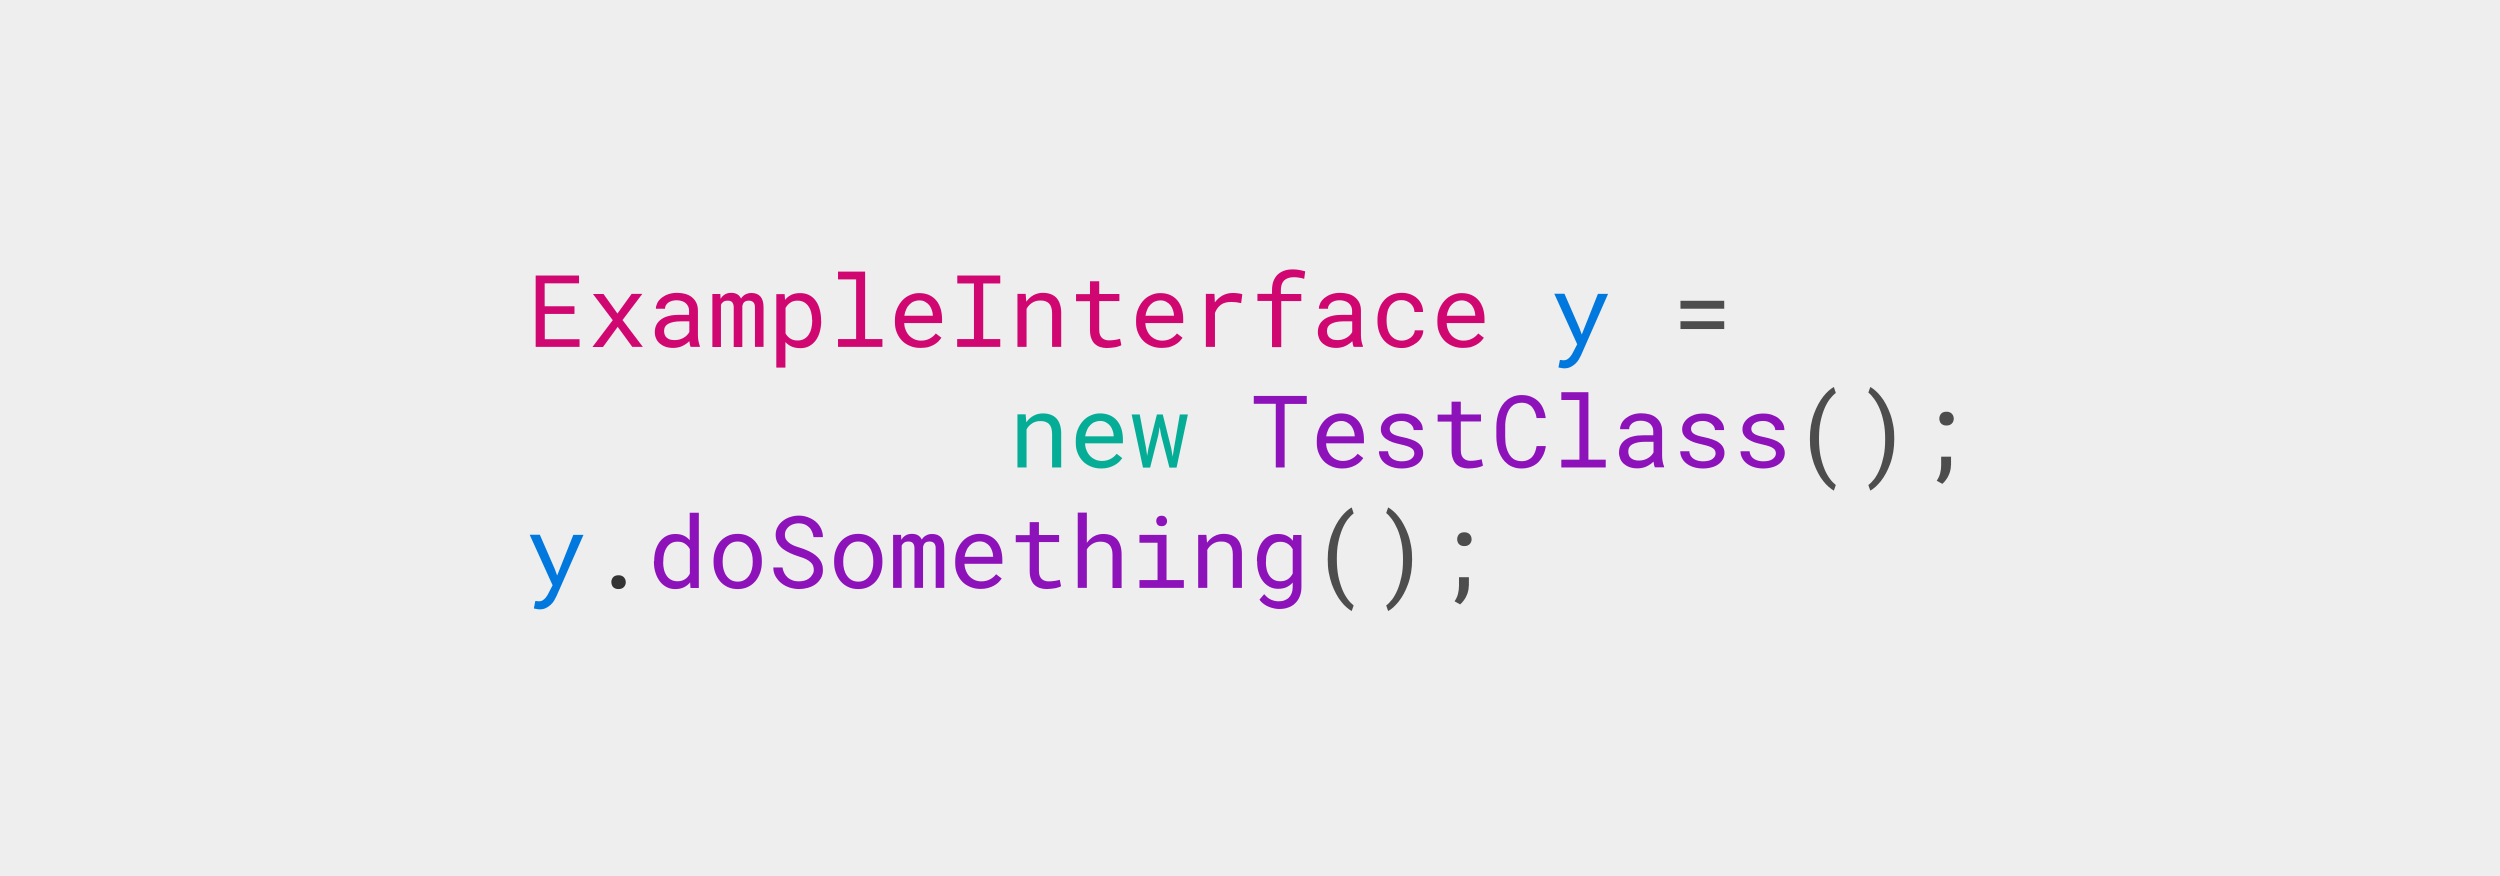 <svg xmlns="http://www.w3.org/2000/svg" viewBox="0 0 1920 673" xml:space="preserve"><style>.st2{fill:#0078de}.st3{fill:#4d4d4d}.st5{fill:#8d12ba}</style><path fill="#eee" d="M0 0h1920v673H0z"/><path d="M441.3 241.1h-22.9v19.4h26.7v5.9h-33.7v-54.8h33.3v6h-26.4v17.6h22.9v5.9zm32.9-.3 10.9-15.1h8.2l-15.2 20.1 15.6 20.6h-8.1L474.4 251l-11.3 15.5H455l15.6-20.6-15.2-20.1h8.1l10.7 15zm56.3 25.7c-.3-.5-.5-1.2-.7-2-.2-.8-.3-1.6-.4-2.5-.7.7-1.5 1.4-2.4 2s-1.8 1.2-2.9 1.7c-1 .5-2.2.9-3.3 1.1-1.2.3-2.4.4-3.8.4-2.2 0-4.1-.3-5.9-.9-1.7-.6-3.2-1.5-4.4-2.5-1.2-1.1-2.2-2.3-2.8-3.8-.7-1.5-1-3.1-1-4.8 0-2.2.4-4.2 1.3-5.9s2.2-3.1 3.8-4.2c1.6-1.1 3.6-2 5.9-2.5 2.3-.6 4.9-.8 7.7-.8h7.6v-3.2c0-1.2-.2-2.3-.7-3.3-.5-1-1.1-1.8-1.9-2.5-.8-.7-1.8-1.2-3-1.6-1.2-.4-2.5-.6-4-.6-1.4 0-2.6.2-3.7.5-1.1.4-2 .8-2.8 1.4-.8.6-1.3 1.3-1.8 2.1-.4.8-.6 1.6-.6 2.5h-7c0-1.5.4-2.9 1.1-4.4.7-1.4 1.8-2.7 3.2-3.9 1.4-1.1 3.1-2.1 5.1-2.8 2-.7 4.3-1.1 6.8-1.1 2.3 0 4.5.3 6.4.8 2 .6 3.7 1.4 5.1 2.6 1.4 1.1 2.6 2.6 3.4 4.3.8 1.7 1.2 3.7 1.2 6v18.9c0 1.4.1 2.8.4 4.3.3 1.5.6 2.8 1.1 4v.6h-7zm-12.3-5.3c1.4 0 2.6-.2 3.8-.5 1.2-.4 2.3-.8 3.2-1.4 1-.6 1.8-1.2 2.5-2 .7-.7 1.3-1.5 1.7-2.3v-8.2h-6.5c-4.1 0-7.2.6-9.5 1.8s-3.4 3.1-3.4 5.7c0 1 .2 1.9.5 2.8.3.9.8 1.6 1.5 2.2.7.6 1.5 1.1 2.6 1.5 1 .2 2.2.4 3.6.4zm35-35.5.2 3.8c.8-1.4 1.9-2.5 3.3-3.4 1.3-.8 3-1.2 4.9-1.2 3.7 0 6.2 1.5 7.5 4.4.8-1.3 1.9-2.4 3.2-3.1s2.9-1.2 4.8-1.2c3 0 5.3.9 6.9 2.7 1.6 1.8 2.4 4.6 2.4 8.3v30.4h-6.6V236c0-3.4-1.6-5.1-4.7-5.1-.8 0-1.5.1-2.1.3s-1.1.5-1.5.9c-.4.4-.7.8-.9 1.4-.2.5-.4 1-.5 1.6v31.4h-6.6V236c0-1.6-.4-2.9-1.1-3.8-.7-.9-1.9-1.3-3.5-1.3-1.5 0-2.6.3-3.4.9-.8.6-1.4 1.3-1.8 2.3v32.4h-6.6v-40.7h6.1zm77.5 20.9c0 2.9-.4 5.6-1.1 8.2-.7 2.5-1.7 4.7-3.1 6.6-1.4 1.9-3 3.3-5 4.4-2 1.1-4.3 1.6-6.8 1.6s-4.7-.4-6.6-1.2c-1.9-.8-3.5-2-4.9-3.5v19.6h-7v-56.4h6.4l.3 4.4c1.4-1.7 3-3 4.9-3.9 1.9-.9 4.1-1.3 6.7-1.3 2.6 0 4.9.5 6.9 1.5s3.7 2.5 5 4.3c1.4 1.8 2.4 4 3.1 6.6.7 2.5 1.1 5.3 1.1 8.4v.7zm-7-.8c0-2-.2-3.9-.7-5.7-.4-1.8-1.1-3.4-2-4.7-.9-1.4-2.1-2.5-3.5-3.3-1.4-.8-3.1-1.2-5-1.2-2.2 0-4.1.5-5.6 1.6-1.5 1-2.7 2.4-3.6 4v19.6c.9 1.6 2.1 2.9 3.6 3.9s3.4 1.5 5.7 1.5c1.9 0 3.6-.4 5-1.2 1.4-.8 2.6-1.9 3.5-3.3.9-1.4 1.6-3 2-4.8.4-1.8.7-3.7.7-5.7v-.7zm19.9-37.2h20.8v51.8h13.3v6h-34.1v-6h13.9v-45.8h-13.9v-6zm63.2 58.6c-2.9 0-5.5-.5-7.9-1.5-2.4-1-4.5-2.3-6.2-4.1-1.7-1.8-3-3.8-4-6.3-1-2.4-1.4-5-1.4-7.9V246c0-3.3.5-6.2 1.6-8.8s2.5-4.8 4.2-6.6c1.7-1.8 3.7-3.2 6-4.1 2.2-1 4.5-1.4 6.8-1.4 2.9 0 5.5.5 7.7 1.5s4 2.4 5.5 4.2c1.5 1.8 2.5 3.9 3.3 6.3.7 2.4 1.1 5.1 1.1 7.9v3.1h-29.1c.1 1.9.4 3.6 1.1 5.2.6 1.6 1.5 3.1 2.6 4.3 1.1 1.2 2.5 2.2 4 2.9 1.6.7 3.3 1.1 5.2 1.1 2.5 0 4.7-.5 6.6-1.5 1.9-1 3.5-2.3 4.8-4l4.3 3.3c-.7 1-1.5 2-2.5 3-1 .9-2.2 1.8-3.5 2.5-1.3.7-2.8 1.3-4.5 1.8-1.8.3-3.7.5-5.7.5zm-.9-36.5c-1.4 0-2.7.3-4 .8-1.3.5-2.4 1.3-3.4 2.3-1 1-1.9 2.2-2.5 3.7-.7 1.4-1.2 3.1-1.5 5h21.9v-.5c-.1-1.4-.3-2.7-.8-4-.4-1.3-1.1-2.5-1.9-3.6-.9-1.1-1.9-1.9-3.2-2.6-1.2-.8-2.8-1.1-4.6-1.1zm29.2-19.1h33.1v6.1h-13.1v42.7h13.1v6h-33.1v-6H748v-42.7h-12.8v-6.1zm52.6 14.1.5 6c1.5-2.1 3.3-3.8 5.5-5 2.2-1.2 4.6-1.8 7.2-1.8 2.1 0 4.1.3 5.8.9 1.7.6 3.2 1.5 4.5 2.8 1.2 1.3 2.2 2.9 2.8 4.9.7 2 1 4.3 1 7v25.9h-7v-25.7c0-1.8-.2-3.3-.6-4.6-.4-1.3-1-2.3-1.8-3.1s-1.8-1.3-2.9-1.7c-1.1-.4-2.5-.5-3.9-.5-2.3 0-4.4.6-6.2 1.8s-3.2 2.7-4.2 4.6v29.2h-7v-40.7h6.3zm56.5-9.8v9.9h15.5v5.4h-15.5v22.1c0 1.6.2 2.9.6 3.9.4 1 1 1.9 1.7 2.5.7.6 1.5 1 2.4 1.3s1.9.4 2.9.4c.8 0 1.5 0 2.3-.1l2.4-.3c.8-.1 1.5-.3 2.1-.4.7-.1 1.2-.3 1.6-.4l1 4.9c-.6.4-1.3.7-2.1.9-.8.3-1.7.5-2.7.7s-2 .3-3.1.4c-1.1.1-2.2.2-3.3.2-1.8 0-3.5-.3-5.1-.8-1.6-.5-2.9-1.3-4.1-2.4-1.2-1.1-2.1-2.6-2.7-4.3-.7-1.8-1-3.9-1-6.4v-22.1h-10.7v-5.4h10.7V216h7.1zm47.8 51.3c-2.9 0-5.5-.5-7.9-1.5-2.4-1-4.5-2.3-6.2-4.1-1.7-1.8-3-3.8-4-6.3-1-2.4-1.4-5-1.4-7.9V246c0-3.3.5-6.2 1.6-8.8s2.5-4.8 4.2-6.6c1.7-1.8 3.7-3.2 6-4.1 2.2-1 4.5-1.4 6.8-1.4 2.9 0 5.5.5 7.7 1.5s4 2.4 5.5 4.2c1.5 1.8 2.5 3.9 3.3 6.3.7 2.4 1.1 5.1 1.1 7.9v3.1h-29.1c.1 1.9.4 3.6 1.1 5.2.6 1.6 1.5 3.1 2.6 4.3 1.1 1.2 2.5 2.2 4 2.9 1.6.7 3.3 1.1 5.2 1.1 2.5 0 4.7-.5 6.6-1.5 1.9-1 3.5-2.3 4.8-4l4.3 3.3c-.7 1-1.5 2-2.5 3-1 .9-2.2 1.8-3.5 2.5-1.3.7-2.8 1.3-4.5 1.8-1.9.3-3.7.5-5.7.5zm-.9-36.5c-1.4 0-2.7.3-4 .8-1.3.5-2.4 1.3-3.4 2.3-1 1-1.9 2.2-2.5 3.7-.7 1.4-1.2 3.1-1.5 5h21.9v-.5c-.1-1.4-.3-2.7-.8-4-.4-1.3-1.1-2.5-1.9-3.6-.9-1.1-1.9-1.9-3.2-2.6-1.3-.8-2.8-1.1-4.6-1.1zM947 225c.7 0 1.3 0 2 .1.7 0 1.4.1 2 .2l1.8.3c.5.1 1 .3 1.3.4l-.9 6.8c-1.4-.3-2.6-.5-3.9-.7-1.2-.1-2.5-.2-3.8-.2-3.3 0-5.9.7-7.9 2.2-2 1.5-3.5 3.6-4.5 6.2v26.1h-7v-40.7h6.6l.3 6.5c1.7-2.2 3.6-4 6-5.3 2.4-1.3 5-1.9 8-1.9zm29.9 41.5v-35.4h-11.2v-5.4h11.2v-2.9c0-2.6.4-4.9 1.1-6.9.8-2 1.8-3.6 3.2-5 1.4-1.3 3.1-2.3 5-3 2-.7 4.1-1 6.6-1 1.7 0 3.3.1 4.8.4 1.6.3 3.2.6 4.8 1.1l-.8 5.8c-1-.4-2.2-.7-3.6-.9-1.4-.3-2.8-.4-4.4-.4-3.3 0-5.7.9-7.4 2.5-1.6 1.6-2.5 4.1-2.5 7.5v2.9h15.7v5.4H984v35.4h-7.1zm62.8 0c-.3-.5-.5-1.2-.7-2-.2-.8-.3-1.6-.4-2.5-.7.7-1.5 1.4-2.4 2s-1.8 1.2-2.9 1.7c-1 .5-2.2.9-3.3 1.1-1.2.3-2.4.4-3.8.4-2.2 0-4.1-.3-5.9-.9-1.7-.6-3.2-1.5-4.4-2.5-1.2-1.1-2.2-2.3-2.8-3.8s-1-3.1-1-4.8c0-2.2.4-4.2 1.3-5.9s2.2-3.1 3.8-4.2c1.6-1.1 3.6-2 5.9-2.5 2.3-.6 4.9-.8 7.7-.8h7.6v-3.2c0-1.2-.2-2.3-.7-3.3s-1.1-1.8-1.9-2.5c-.8-.7-1.8-1.2-3-1.6-1.2-.4-2.5-.6-4-.6-1.4 0-2.6.2-3.7.5-1.1.4-2 .8-2.8 1.4-.8.6-1.3 1.3-1.8 2.1s-.6 1.6-.6 2.5h-7c0-1.5.4-2.9 1.1-4.4.7-1.4 1.8-2.7 3.2-3.9 1.4-1.1 3.1-2.1 5.1-2.8 2-.7 4.3-1.1 6.8-1.1 2.3 0 4.5.3 6.4.8s3.7 1.4 5.1 2.6c1.4 1.1 2.6 2.6 3.4 4.3.8 1.7 1.2 3.7 1.2 6v18.9c0 1.4.1 2.8.4 4.3s.6 2.8 1.1 4v.6h-7zm-12.4-5.3c1.4 0 2.6-.2 3.8-.5 1.2-.4 2.3-.8 3.2-1.4 1-.6 1.8-1.2 2.5-2 .7-.7 1.3-1.5 1.7-2.3v-8.2h-6.5c-4.1 0-7.2.6-9.5 1.8-2.3 1.2-3.4 3.1-3.4 5.7 0 1 .2 1.9.5 2.8.3.9.8 1.6 1.5 2.2.7.6 1.5 1.1 2.6 1.5 1.1.2 2.3.4 3.6.4zm49.2.4c1.3 0 2.5-.2 3.7-.6 1.2-.4 2.3-1 3.2-1.7.9-.7 1.7-1.6 2.2-2.5.6-1 .9-2 .9-3.1h6.6c0 1.8-.5 3.5-1.4 5.2-.9 1.6-2.1 3.1-3.7 4.3s-3.3 2.2-5.3 3-4.1 1.1-6.2 1.1c-3.1 0-5.8-.6-8.1-1.7s-4.2-2.6-5.8-4.5c-1.5-1.9-2.7-4-3.5-6.5-.8-2.4-1.2-5-1.2-7.7v-1.6c0-2.7.4-5.3 1.2-7.7.8-2.5 1.9-4.6 3.5-6.5 1.5-1.9 3.5-3.4 5.8-4.5s5-1.7 8.1-1.7c2.4 0 4.6.4 6.6 1.1 2 .8 3.8 1.8 5.2 3.1 1.5 1.3 2.6 2.9 3.4 4.7.8 1.8 1.2 3.7 1.2 5.8h-6.6c0-1.2-.3-2.4-.8-3.5s-1.2-2.1-2.1-2.9c-.9-.8-1.9-1.5-3.1-2-1.2-.5-2.5-.7-3.9-.7-2.2 0-4 .4-5.4 1.3s-2.7 2-3.6 3.4c-.9 1.4-1.6 3-1.9 4.7-.4 1.7-.6 3.5-.6 5.2v1.6c0 1.8.2 3.5.6 5.3.4 1.7 1 3.3 1.9 4.7.9 1.4 2.1 2.5 3.5 3.4s3.4 1.5 5.6 1.5zm46.9 5.6c-2.9 0-5.5-.5-7.9-1.5-2.4-1-4.5-2.3-6.2-4.1-1.7-1.8-3-3.8-4-6.3-1-2.4-1.4-5-1.4-7.9V246c0-3.3.5-6.2 1.6-8.8s2.5-4.8 4.2-6.6c1.7-1.8 3.7-3.2 6-4.1 2.2-1 4.5-1.4 6.8-1.4 2.9 0 5.5.5 7.7 1.5s4 2.4 5.5 4.2c1.5 1.8 2.5 3.9 3.3 6.3.7 2.4 1.1 5.1 1.1 7.9v3.1H1111c.1 1.9.4 3.6 1.1 5.2.6 1.6 1.5 3.1 2.6 4.3 1.1 1.2 2.5 2.2 4 2.9 1.6.7 3.3 1.1 5.2 1.1 2.5 0 4.7-.5 6.6-1.5 1.9-1 3.5-2.3 4.8-4l4.3 3.3c-.7 1-1.5 2-2.5 3-1 .9-2.2 1.8-3.5 2.5-1.3.7-2.8 1.3-4.5 1.8-1.8.3-3.7.5-5.7.5zm-.9-36.5c-1.4 0-2.7.3-4 .8-1.3.5-2.4 1.3-3.4 2.3-1 1-1.9 2.2-2.5 3.7-.7 1.4-1.2 3.1-1.5 5h21.9v-.5c-.1-1.4-.3-2.7-.8-4-.4-1.3-1.1-2.5-1.9-3.6-.9-1.1-1.9-1.9-3.2-2.6s-2.8-1.1-4.6-1.1z" fill="#d10771"/><path class="st2" d="m1213 252 1.8 4.9 12.4-31.2h7.8l-20.7 47c-.5 1.1-1.1 2.2-1.8 3.4s-1.6 2.3-2.7 3.3-2.3 1.8-3.7 2.5c-1.4.7-3 1-4.9 1-.3 0-.7 0-1.1-.1s-.8-.1-1.2-.2c-.4-.1-.8-.1-1.1-.2-.4-.1-.6-.1-.9-.2l1.1-5.7h.7c.3 0 .6.1.9.1.3 0 .6 0 .9.1h.7c1 0 1.8-.3 2.6-.8s1.5-1.2 2.1-1.9c.6-.7 1.1-1.5 1.6-2.3.4-.8.8-1.4 1-1.9l2.8-5.4-17.6-38.8h7.8L1213 252z"/><path class="st3" d="M1324.2 237.1h-33.6V231h33.6v6.1zm0 15.6h-33.6v-6h33.6v6z"/><path d="m787.7 318.3.5 6c1.5-2.1 3.3-3.8 5.5-5 2.2-1.2 4.6-1.8 7.2-1.8 2.1 0 4.1.3 5.8.9 1.7.6 3.2 1.5 4.5 2.8 1.2 1.3 2.2 2.9 2.8 4.9.7 2 1 4.3 1 7V359h-7v-25.7c0-1.8-.2-3.3-.6-4.6-.4-1.3-1-2.3-1.8-3.1s-1.8-1.3-2.9-1.7c-1.1-.4-2.5-.5-3.9-.5-2.3 0-4.4.6-6.2 1.8s-3.2 2.7-4.2 4.6V359h-7v-40.8h6.3zm58 41.5c-2.9 0-5.5-.5-7.9-1.5-2.4-1-4.5-2.3-6.2-4.1s-3-3.8-4-6.3c-1-2.4-1.4-5-1.4-7.9v-1.6c0-3.3.5-6.2 1.6-8.8s2.5-4.8 4.2-6.6c1.7-1.8 3.7-3.2 6-4.1 2.2-1 4.5-1.4 6.8-1.4 2.9 0 5.5.5 7.7 1.5s4 2.4 5.5 4.2c1.5 1.8 2.5 3.9 3.3 6.3.7 2.4 1.1 5.1 1.1 7.9v3.1h-29.1c.1 1.9.4 3.6 1.1 5.2.6 1.6 1.5 3.1 2.6 4.3 1.1 1.2 2.5 2.2 4 2.9s3.3 1.1 5.2 1.1c2.5 0 4.7-.5 6.6-1.5 1.9-1 3.5-2.3 4.8-4l4.3 3.3c-.7 1-1.5 2-2.5 3-1 .9-2.2 1.8-3.5 2.5-1.3.7-2.8 1.3-4.5 1.8-1.9.5-3.7.7-5.7.7zm-.9-36.5c-1.4 0-2.7.3-4 .8-1.3.5-2.4 1.3-3.4 2.3-1 1-1.9 2.2-2.5 3.7-.7 1.4-1.2 3.1-1.5 5h21.9v-.5c-.1-1.4-.3-2.7-.8-4-.4-1.3-1.1-2.5-1.9-3.6-.9-1.1-1.9-1.9-3.2-2.6-1.3-.8-2.8-1.1-4.6-1.1zm35.4 21 .8 5.8 1-5.8 6.5-26h4.5l6.5 26 1.1 6.4 1-6.4 4.5-26h6.2l-8.7 40.8h-5.5l-6.4-25-1.1-6.3-1 6.3-6.3 25h-5.5l-8.7-40.8h6.2l4.9 26z" fill="#05ad97"/><path class="st5" d="M1003.5 310.2h-16.9V359h-6.8v-48.9h-16.9v-6h40.7v6.1zm27.3 49.6c-2.9 0-5.5-.5-7.9-1.5-2.4-1-4.5-2.3-6.2-4.1-1.7-1.8-3-3.8-4-6.3-1-2.4-1.4-5-1.4-7.9v-1.6c0-3.3.5-6.2 1.6-8.8s2.5-4.8 4.2-6.6c1.7-1.8 3.7-3.2 6-4.1 2.2-1 4.5-1.4 6.8-1.4 2.9 0 5.5.5 7.7 1.5s4 2.4 5.5 4.2c1.5 1.8 2.5 3.9 3.3 6.3.7 2.4 1.1 5.1 1.1 7.9v3.1h-29.1c.1 1.9.4 3.6 1.1 5.2.6 1.6 1.5 3.1 2.6 4.3 1.1 1.2 2.5 2.2 4 2.9 1.6.7 3.3 1.1 5.2 1.1 2.5 0 4.7-.5 6.6-1.5 1.9-1 3.5-2.3 4.8-4l4.3 3.3c-.7 1-1.5 2-2.5 3-1 .9-2.2 1.8-3.5 2.5-1.3.7-2.8 1.3-4.5 1.8-1.8.5-3.7.7-5.7.7zm-.9-36.5c-1.4 0-2.7.3-4 .8-1.3.5-2.4 1.3-3.4 2.3-1 1-1.9 2.2-2.5 3.7-.7 1.4-1.2 3.1-1.5 5h21.9v-.5c-.1-1.4-.3-2.7-.8-4-.4-1.3-1.1-2.5-1.9-3.6-.9-1.1-1.9-1.9-3.2-2.6s-2.8-1.1-4.6-1.1zm56.3 24.9c0-.8-.2-1.6-.5-2.2-.3-.7-.9-1.3-1.7-1.8-.8-.6-1.8-1.1-3.1-1.5s-2.9-.9-4.8-1.3c-2.3-.5-4.5-1.1-6.4-1.7-1.9-.7-3.6-1.5-4.9-2.4-1.4-.9-2.4-2-3.2-3.3-.8-1.3-1.1-2.7-1.1-4.4 0-1.7.4-3.2 1.2-4.7.8-1.4 1.9-2.7 3.3-3.8 1.4-1.1 3.1-1.9 5-2.6 1.9-.6 4.1-.9 6.4-.9 2.5 0 4.8.3 6.8 1s3.7 1.6 5.1 2.7c1.4 1.2 2.5 2.5 3.3 4 .8 1.5 1.1 3.2 1.1 5h-7c0-.9-.2-1.7-.7-2.6-.5-.8-1.1-1.6-1.9-2.2s-1.8-1.2-2.9-1.6c-1.1-.4-2.4-.6-3.9-.6s-2.8.2-3.9.5-2 .8-2.8 1.3c-.7.6-1.3 1.2-1.7 1.9-.4.7-.6 1.5-.6 2.3 0 .8.2 1.5.5 2.1.3.6.8 1.2 1.6 1.7.7.5 1.7 1 3 1.4 1.2.4 2.8.8 4.7 1.2 2.5.5 4.8 1.1 6.7 1.8 2 .7 3.7 1.5 5 2.5 1.4 1 2.4 2.1 3.1 3.4.7 1.3 1.1 2.8 1.1 4.4 0 1.8-.4 3.5-1.2 4.9-.8 1.5-2 2.8-3.4 3.8-1.5 1.1-3.2 1.9-5.2 2.4-2 .6-4.3.9-6.7.9-2.8 0-5.2-.4-7.4-1.1s-4-1.7-5.5-2.9-2.6-2.6-3.4-4.2c-.8-1.6-1.2-3.3-1.2-5h7c.1 1.4.5 2.6 1.1 3.6.7 1 1.5 1.8 2.5 2.4 1 .6 2.1 1 3.3 1.3 1.2.3 2.4.4 3.6.4 2.9 0 5.3-.5 7-1.6 1.8-1.3 2.7-2.7 2.7-4.5zm35.7-39.8v9.9h15.5v5.4h-15.5v22.1c0 1.6.2 2.9.6 3.9.4 1 1 1.9 1.7 2.5.7.6 1.5 1 2.4 1.3.9.3 1.9.4 2.9.4.8 0 1.5 0 2.3-.1l2.4-.3c.8-.1 1.5-.3 2.1-.4.7-.1 1.2-.3 1.6-.4l1 4.9c-.6.4-1.3.7-2.1.9-.8.3-1.7.5-2.7.7-1 .2-2 .3-3.1.4s-2.2.2-3.3.2c-1.8 0-3.5-.3-5.1-.8s-2.9-1.3-4.1-2.4c-1.2-1.1-2.1-2.6-2.7-4.3-.7-1.8-1-3.9-1-6.4v-22.1h-10.7v-5.4h10.7v-9.9h7.1zm65.3 34.1c-.3 2.5-1 4.9-2 7s-2.3 3.9-3.8 5.5c-1.6 1.5-3.4 2.7-5.6 3.5-2.1.8-4.5 1.3-7.2 1.3-2.3 0-4.3-.3-6.2-1-1.8-.6-3.5-1.5-4.9-2.7-1.4-1.1-2.7-2.5-3.7-4s-1.9-3.2-2.6-5c-.7-1.8-1.2-3.7-1.5-5.7-.3-2-.5-4-.5-6v-7.6c0-2 .2-4 .5-6s.9-3.9 1.5-5.7c.7-1.8 1.6-3.5 2.6-5s2.3-2.9 3.7-4c1.4-1.1 3.1-2 4.9-2.7 1.8-.6 3.9-1 6.2-1 2.7 0 5.2.4 7.3 1.3s4 2 5.6 3.6 2.8 3.4 3.7 5.6c.9 2.2 1.6 4.5 1.9 7.2h-7c-.2-1.7-.6-3.2-1.2-4.6-.6-1.4-1.3-2.7-2.2-3.8-.9-1.1-2.1-1.9-3.4-2.5-1.3-.6-2.9-.9-4.8-.9-1.7 0-3.1.3-4.4.8-1.3.5-2.4 1.3-3.3 2.2-.9.9-1.7 2-2.3 3.2-.6 1.2-1.1 2.5-1.5 3.9-.4 1.4-.6 2.8-.8 4.2s-.2 2.8-.2 4.2v7.7c0 1.4.1 2.8.2 4.2s.4 2.9.8 4.3.9 2.7 1.5 3.9 1.4 2.3 2.3 3.3c.9.9 2 1.7 3.3 2.2 1.3.5 2.7.8 4.4.8 1.8 0 3.4-.3 4.8-.9 1.3-.6 2.5-1.4 3.4-2.4.9-1 1.7-2.3 2.2-3.7.6-1.4.9-3 1.2-4.6h7.1zm11.9-41.3h20.8V353h13.3v6h-34.1v-6h13.9v-45.8h-13.9v-6zM1271 359c-.3-.5-.5-1.2-.7-2s-.3-1.6-.4-2.5c-.7.7-1.5 1.4-2.4 2-.9.6-1.8 1.2-2.9 1.7-1 .5-2.2.9-3.3 1.1-1.2.3-2.4.4-3.8.4-2.2 0-4.1-.3-5.9-.9-1.7-.6-3.2-1.5-4.4-2.5-1.2-1.1-2.2-2.3-2.8-3.8s-1-3.1-1-4.8c0-2.2.4-4.2 1.3-5.9s2.2-3.1 3.8-4.2c1.6-1.1 3.6-2 5.9-2.5 2.3-.6 4.9-.8 7.7-.8h7.6v-3.2c0-1.2-.2-2.3-.7-3.3s-1.1-1.8-1.9-2.5c-.8-.7-1.8-1.2-3-1.6-1.2-.4-2.5-.6-4-.6-1.4 0-2.6.2-3.7.5-1.1.4-2 .8-2.8 1.4-.8.6-1.3 1.3-1.8 2.1s-.6 1.6-.6 2.5h-7c0-1.5.4-2.9 1.1-4.4.7-1.4 1.8-2.7 3.2-3.9 1.4-1.1 3.1-2.1 5.1-2.8 2-.7 4.3-1.1 6.8-1.1 2.3 0 4.5.3 6.4.8s3.7 1.4 5.1 2.6c1.4 1.1 2.6 2.6 3.4 4.3.8 1.7 1.2 3.7 1.2 6V350c0 1.4.1 2.8.4 4.3s.6 2.8 1.1 4v.6h-7zm-12.3-5.3c1.4 0 2.6-.2 3.8-.5 1.2-.4 2.3-.8 3.2-1.4 1-.6 1.8-1.2 2.5-2s1.3-1.5 1.7-2.3v-8.2h-6.5c-4.1 0-7.2.6-9.5 1.8-2.3 1.2-3.4 3.1-3.4 5.7 0 1 .2 1.9.5 2.8s.8 1.6 1.5 2.2 1.5 1.1 2.6 1.4c1.1.4 2.3.5 3.6.5zm58.9-5.5c0-.8-.2-1.6-.5-2.2-.3-.7-.9-1.3-1.7-1.8-.8-.6-1.8-1.1-3.1-1.5s-2.9-.9-4.8-1.3c-2.3-.5-4.5-1.1-6.4-1.7-1.9-.7-3.6-1.5-4.9-2.4-1.4-.9-2.4-2-3.2-3.3-.8-1.3-1.1-2.7-1.1-4.4 0-1.7.4-3.2 1.2-4.7.8-1.4 1.9-2.7 3.3-3.8 1.4-1.1 3.1-1.9 5-2.6 1.9-.6 4.1-.9 6.4-.9 2.5 0 4.8.3 6.8 1s3.7 1.6 5.1 2.7c1.4 1.2 2.5 2.5 3.3 4 .8 1.5 1.1 3.2 1.1 5h-7c0-.9-.2-1.7-.7-2.6-.5-.8-1.1-1.6-1.9-2.2s-1.8-1.2-2.9-1.6c-1.1-.4-2.4-.6-3.9-.6s-2.8.2-3.9.5-2 .8-2.8 1.3c-.7.6-1.3 1.2-1.7 1.9-.4.7-.6 1.5-.6 2.3 0 .8.2 1.5.5 2.1.3.6.8 1.2 1.6 1.7.7.5 1.7 1 3 1.4 1.2.4 2.8.8 4.7 1.2 2.5.5 4.8 1.1 6.7 1.8 2 .7 3.7 1.5 5 2.5 1.4 1 2.4 2.1 3.1 3.4.7 1.3 1.1 2.8 1.1 4.4 0 1.8-.4 3.5-1.2 4.9-.8 1.5-2 2.8-3.4 3.8-1.5 1.1-3.2 1.9-5.2 2.4-2 .6-4.3.9-6.7.9-2.8 0-5.2-.4-7.4-1.1s-4-1.7-5.5-2.9-2.6-2.6-3.4-4.2c-.8-1.6-1.2-3.3-1.2-5h7c.1 1.4.5 2.6 1.1 3.6.7 1 1.5 1.8 2.5 2.4 1 .6 2.1 1 3.3 1.3 1.2.3 2.4.4 3.6.4 2.9 0 5.3-.5 7-1.6 1.8-1.3 2.7-2.7 2.7-4.5zm46.3 0c0-.8-.2-1.6-.5-2.2-.3-.7-.9-1.3-1.7-1.8-.8-.6-1.8-1.1-3.1-1.5s-2.9-.9-4.8-1.3c-2.3-.5-4.5-1.1-6.4-1.7-1.9-.7-3.6-1.5-4.9-2.4-1.4-.9-2.4-2-3.2-3.3-.8-1.3-1.1-2.7-1.1-4.4 0-1.7.4-3.2 1.2-4.7.8-1.4 1.9-2.7 3.3-3.8 1.4-1.1 3.1-1.9 5-2.6 1.9-.6 4.1-.9 6.4-.9 2.5 0 4.8.3 6.8 1s3.7 1.6 5.1 2.7c1.4 1.2 2.5 2.5 3.3 4 .8 1.5 1.1 3.2 1.1 5h-7c0-.9-.2-1.7-.7-2.6-.5-.8-1.1-1.6-1.9-2.2s-1.8-1.2-2.9-1.6c-1.1-.4-2.4-.6-3.9-.6s-2.8.2-3.9.5-2 .8-2.8 1.3c-.7.6-1.3 1.2-1.7 1.9-.4.7-.6 1.5-.6 2.3 0 .8.2 1.5.5 2.1.3.6.8 1.2 1.6 1.7.7.5 1.7 1 3 1.4 1.2.4 2.8.8 4.7 1.2 2.5.5 4.8 1.1 6.7 1.8 2 .7 3.7 1.5 5 2.5 1.4 1 2.4 2.1 3.1 3.4.7 1.3 1.1 2.8 1.1 4.4 0 1.8-.4 3.5-1.2 4.9-.8 1.5-2 2.8-3.4 3.8-1.5 1.1-3.2 1.9-5.2 2.4-2 .6-4.3.9-6.7.9-2.8 0-5.2-.4-7.4-1.1s-4-1.7-5.5-2.9-2.6-2.6-3.4-4.2c-.8-1.6-1.2-3.3-1.2-5h7c.1 1.4.5 2.6 1.1 3.6.7 1 1.5 1.8 2.5 2.4 1 .6 2.1 1 3.3 1.3 1.2.3 2.4.4 3.6.4 2.9 0 5.3-.5 7-1.6 1.8-1.3 2.7-2.7 2.7-4.5z"/><path class="st3" d="M1390 336.8c0-3.6.3-7 .8-10.1.6-3.2 1.3-6.1 2.3-8.8 1-2.7 2.1-5.2 3.3-7.4 1.2-2.2 2.5-4.2 3.9-6 1.4-1.7 2.7-3.2 4.1-4.4 1.4-1.2 2.7-2.2 4-2.9l1.5 4.6c-1.6 1.2-3.1 2.8-4.7 4.8-1.5 2-2.9 4.5-4.1 7.4s-2.2 6.2-3 10c-.8 3.8-1.1 8-1.1 12.7v.5c0 4.7.4 8.9 1.1 12.7.8 3.8 1.8 7.1 3 10.1s2.6 5.4 4.1 7.5c1.5 2.1 3.1 3.7 4.7 5l-1.5 4.3c-1.3-.7-2.6-1.7-4-2.9s-2.8-2.7-4.1-4.4c-1.4-1.7-2.7-3.7-3.9-6-1.2-2.2-2.3-4.7-3.3-7.4-.9-2.7-1.7-5.6-2.3-8.8-.6-3.2-.8-6.5-.8-10.1v-.4zm64.8.4c0 3.6-.3 7-.8 10.1-.6 3.2-1.3 6.1-2.3 8.8s-2.1 5.2-3.3 7.4c-1.2 2.2-2.5 4.2-3.9 6-1.4 1.7-2.8 3.2-4.1 4.4-1.4 1.2-2.7 2.2-4 2.9l-1.5-4.3c1.6-1.2 3.1-2.8 4.7-4.8 1.5-2.1 2.9-4.6 4.1-7.5 1.2-2.9 2.2-6.3 3-10.1s1.1-8.1 1.1-12.8v-.5c0-4.7-.4-9-1.2-12.8-.8-3.8-1.8-7.2-3.1-10.2-1.3-3-2.7-5.5-4.2-7.5-1.5-2.1-3-3.7-4.4-4.8l1.5-4.3c1.3.7 2.6 1.7 4 2.9s2.8 2.7 4.1 4.4c1.4 1.7 2.7 3.7 3.9 6 1.2 2.2 2.3 4.7 3.3 7.4s1.7 5.6 2.3 8.8c.6 3.2.8 6.5.8 10.1v.4zm43.5 20.2c0 1.2-.1 2.4-.4 3.7-.3 1.3-.7 2.6-1.3 3.8-.6 1.3-1.2 2.5-2.1 3.6-.8 1.2-1.7 2.2-2.8 3.1l-4.3-2.4c1.2-1.8 2.1-3.6 2.6-5.6.5-2 .8-4 .8-6.2v-6.7h7.6v6.7zm-8.9-35.9c0-.8.1-1.5.4-2.1.2-.7.6-1.2 1-1.7.5-.5 1-.9 1.7-1.1.7-.3 1.5-.4 2.4-.4.9 0 1.7.1 2.4.4.7.3 1.3.7 1.7 1.1.5.5.8 1.1 1.1 1.7.2.7.4 1.4.4 2.1 0 .7-.1 1.4-.4 2.1-.2.6-.6 1.2-1.1 1.7-.5.5-1 .8-1.7 1.1-.7.3-1.5.4-2.4.4-.9 0-1.7-.1-2.4-.4-.7-.3-1.2-.6-1.7-1.1-.5-.5-.8-1-1-1.7-.3-.7-.4-1.3-.4-2.1z"/><path class="st2" d="m426.1 437.1 1.8 4.9 12.4-31.2h7.8l-20.7 47c-.5 1.1-1.1 2.2-1.8 3.4-.7 1.2-1.6 2.3-2.7 3.3s-2.3 1.8-3.7 2.5c-1.4.7-3 1-4.9 1-.3 0-.7 0-1.1-.1-.4 0-.8-.1-1.2-.2-.4-.1-.8-.1-1.1-.2-.4-.1-.6-.1-.9-.2l1.1-5.7h.7c.3 0 .6 0 .9.1.3 0 .6 0 .9.1h.7c1 0 1.8-.3 2.6-.8s1.5-1.2 2.1-1.9 1.1-1.5 1.6-2.3c.4-.8.8-1.4 1-1.9l2.8-5.4-17.6-38.8h7.8l11.5 26.4z"/><path d="M469.5 447.1c0-.8.1-1.5.4-2.1.2-.7.6-1.2 1-1.7.5-.5 1-.9 1.7-1.1.7-.3 1.5-.4 2.4-.4.9 0 1.7.1 2.4.4.7.3 1.3.7 1.7 1.1.5.5.8 1.1 1.1 1.7.2.7.4 1.4.4 2.1 0 .7-.1 1.4-.4 2.1-.2.6-.6 1.2-1.1 1.7-.5.5-1 .8-1.7 1.1-.7.3-1.5.4-2.4.4-.9 0-1.7-.1-2.4-.4-.7-.3-1.2-.6-1.7-1.1-.5-.5-.8-1-1-1.7-.2-.7-.4-1.4-.4-2.1z" fill="#333"/><path class="st5" d="M502.4 430.9c0-3 .4-5.8 1.1-8.4.8-2.5 1.9-4.7 3.3-6.6 1.4-1.8 3.1-3.3 5.1-4.3 2-1 4.3-1.5 6.7-1.5 2.4 0 4.6.4 6.4 1.2 1.8.8 3.4 2 4.7 3.6v-21.1h7v57.8h-6.4l-.3-4.3c-1.4 1.7-3 2.9-4.9 3.8-1.9.9-4.1 1.3-6.6 1.3s-4.7-.5-6.7-1.6-3.7-2.5-5.1-4.4c-1.4-1.9-2.5-4-3.3-6.6-.8-2.5-1.2-5.2-1.2-8.2v-.7zm6.9.8c0 2 .2 3.9.6 5.6.4 1.8 1.1 3.4 2 4.7.9 1.4 2 2.4 3.4 3.2 1.4.8 3 1.2 5 1.2 1.2 0 2.2-.1 3.2-.4 1-.3 1.8-.7 2.6-1.2s1.5-1.1 2.1-1.8c.6-.7 1.1-1.5 1.6-2.4v-18.9c-.9-1.7-2.1-3-3.7-4.1-1.5-1.1-3.4-1.6-5.7-1.6-2 0-3.6.4-5 1.2-1.4.8-2.5 1.9-3.4 3.3-.9 1.4-1.6 3-2 4.7-.4 1.8-.6 3.7-.6 5.7v.8zm38.7-.9c0-2.9.4-5.7 1.3-8.2s2.1-4.7 3.7-6.6c1.6-1.9 3.5-3.3 5.8-4.4 2.3-1.1 4.9-1.6 7.7-1.6 2.9 0 5.5.5 7.8 1.6s4.2 2.5 5.8 4.4 2.8 4 3.7 6.6c.9 2.5 1.3 5.3 1.3 8.2v.8c0 2.9-.4 5.7-1.3 8.2-.9 2.5-2.1 4.7-3.7 6.6-1.6 1.9-3.5 3.3-5.8 4.4-2.3 1.1-4.9 1.6-7.7 1.6-2.9 0-5.5-.5-7.8-1.6s-4.2-2.5-5.8-4.4c-1.6-1.9-2.8-4-3.7-6.6-.9-2.5-1.3-5.2-1.3-8.2v-.8zm7 .9c0 2 .2 3.9.7 5.7.5 1.8 1.2 3.4 2.2 4.8 1 1.4 2.2 2.5 3.6 3.3 1.5.8 3.2 1.2 5.1 1.2 1.9 0 3.6-.4 5-1.2 1.4-.8 2.6-1.9 3.6-3.3s1.7-3 2.2-4.8c.5-1.8.7-3.7.7-5.7v-.8c0-2-.2-3.9-.7-5.7s-1.2-3.4-2.2-4.8c-1-1.4-2.2-2.5-3.6-3.3-1.4-.8-3.1-1.2-5.1-1.2-1.9 0-3.6.4-5 1.2-1.4.8-2.6 1.9-3.6 3.3s-1.7 3-2.2 4.8-.7 3.7-.7 5.7v.8zm70 6c0-1.7-.4-3.1-1.1-4.3-.8-1.2-1.8-2.1-3-2.9s-2.5-1.4-4-2c-1.4-.5-2.8-1-4.2-1.4-1.9-.6-3.9-1.4-5.9-2.3s-3.8-2-5.5-3.2c-1.6-1.3-3-2.8-4-4.5-1-1.7-1.6-3.8-1.6-6.2 0-2.4.5-4.5 1.6-6.3 1-1.9 2.4-3.4 4.1-4.7 1.7-1.3 3.6-2.3 5.7-2.9 2.1-.7 4.3-1 6.4-1 2.4 0 4.7.4 6.9 1.2 2.2.8 4.2 1.9 5.9 3.3 1.7 1.4 3.1 3.2 4.1 5.2 1 2 1.6 4.3 1.6 6.8h-7.2c-.2-1.6-.6-3-1.2-4.3-.6-1.3-1.3-2.4-2.3-3.3-1-.9-2.1-1.7-3.4-2.2-1.3-.5-2.8-.8-4.5-.8-1.3 0-2.6.2-3.9.6-1.3.4-2.4.9-3.4 1.7-1 .8-1.8 1.7-2.4 2.8-.6 1.1-.9 2.4-.9 3.8 0 1.6.4 2.9 1.2 4s1.8 2 3 2.8c1.2.8 2.5 1.4 3.9 1.9s2.7.9 3.9 1.3c1.4.4 2.7.9 4.1 1.5 1.4.5 2.7 1.2 4 1.9 1.3.7 2.5 1.5 3.6 2.4 1.1.9 2.1 1.9 2.9 3s1.5 2.3 1.9 3.7c.5 1.3.7 2.8.7 4.5 0 2.5-.5 4.6-1.6 6.4-1.1 1.8-2.5 3.4-4.2 4.6s-3.7 2.1-5.9 2.7c-2.2.6-4.4.9-6.6.9-2.4 0-4.8-.4-7.2-1.1-2.3-.8-4.4-1.8-6.3-3.3-1.8-1.4-3.3-3.2-4.5-5.2-1.2-2-1.8-4.4-1.8-7h7.1c.2 1.7.7 3.2 1.4 4.5.7 1.3 1.6 2.4 2.7 3.4 1.1.9 2.4 1.6 3.8 2.1s3 .7 4.7.7c1.4 0 2.7-.2 4-.5 1.3-.3 2.5-.9 3.5-1.6 1-.7 1.9-1.6 2.5-2.7 1-1.2 1.4-2.5 1.4-4zm15.6-6.9c0-2.9.4-5.7 1.3-8.2s2.1-4.7 3.7-6.6c1.6-1.9 3.5-3.3 5.8-4.4 2.3-1.1 4.9-1.6 7.7-1.6 2.9 0 5.5.5 7.8 1.6s4.2 2.5 5.8 4.4 2.8 4 3.7 6.6c.9 2.5 1.3 5.3 1.3 8.2v.8c0 2.9-.4 5.7-1.3 8.2-.9 2.5-2.1 4.7-3.7 6.6-1.6 1.9-3.5 3.3-5.8 4.4-2.3 1.1-4.9 1.6-7.7 1.6-2.9 0-5.5-.5-7.8-1.6s-4.2-2.5-5.8-4.4c-1.6-1.9-2.8-4-3.7-6.6-.9-2.5-1.3-5.2-1.3-8.2v-.8zm7 .9c0 2 .2 3.9.7 5.7.5 1.8 1.2 3.4 2.2 4.8 1 1.4 2.2 2.5 3.6 3.3 1.5.8 3.2 1.2 5.1 1.2 1.9 0 3.6-.4 5-1.2 1.4-.8 2.6-1.9 3.6-3.3s1.7-3 2.2-4.8c.5-1.8.7-3.7.7-5.7v-.8c0-2-.2-3.9-.7-5.7s-1.2-3.4-2.2-4.8c-1-1.4-2.2-2.5-3.6-3.3-1.4-.8-3.1-1.2-5.1-1.2-1.9 0-3.6.4-5 1.2-1.4.8-2.6 1.9-3.6 3.3s-1.7 3-2.2 4.8-.7 3.7-.7 5.7v.8zm44.4-20.9.2 3.8c.8-1.4 1.9-2.5 3.3-3.4 1.3-.8 3-1.2 4.9-1.2 3.7 0 6.2 1.5 7.5 4.4.8-1.3 1.9-2.4 3.2-3.1 1.3-.8 2.9-1.2 4.8-1.2 3 0 5.3.9 6.9 2.7 1.6 1.8 2.4 4.6 2.4 8.3v30.4h-6.6V421c0-3.4-1.6-5.1-4.7-5.1-.8 0-1.5.1-2.1.3-.6.2-1.1.5-1.5.9-.4.4-.7.8-.9 1.4-.2.5-.4 1-.5 1.6v31.4h-6.6V421c0-1.6-.4-2.9-1.1-3.8-.7-.9-1.9-1.3-3.5-1.3-1.5 0-2.6.3-3.4.9-.8.6-1.4 1.3-1.8 2.3v32.4h-6.6v-40.7h6.1zm61.1 41.5c-2.9 0-5.5-.5-7.9-1.5-2.4-1-4.5-2.3-6.2-4.1s-3-3.8-4-6.3c-1-2.4-1.4-5-1.4-7.9v-1.6c0-3.3.5-6.2 1.6-8.8 1.1-2.6 2.5-4.8 4.2-6.6 1.7-1.8 3.7-3.2 6-4.1 2.2-1 4.5-1.4 6.8-1.4 2.9 0 5.5.5 7.7 1.5s4 2.4 5.5 4.2c1.5 1.8 2.5 3.9 3.3 6.3.7 2.4 1.1 5.1 1.1 7.9v3.1h-29.1c.1 1.9.4 3.6 1.1 5.2.6 1.6 1.5 3.1 2.6 4.3 1.1 1.2 2.5 2.2 4 2.9 1.6.7 3.3 1.1 5.2 1.1 2.5 0 4.7-.5 6.6-1.5 1.9-1 3.5-2.3 4.8-4l4.3 3.3c-.7 1-1.5 2-2.5 3-1 .9-2.2 1.8-3.5 2.5-1.3.7-2.8 1.3-4.5 1.8-1.9.5-3.7.7-5.7.7zm-.9-36.5c-1.4 0-2.7.3-4 .8-1.3.5-2.4 1.3-3.4 2.3-1 1-1.9 2.2-2.5 3.7-.7 1.4-1.2 3.1-1.5 5h21.9v-.6c-.1-1.4-.3-2.7-.8-4-.4-1.3-1.1-2.5-1.9-3.6-.9-1.1-1.9-1.9-3.2-2.6-1.3-.7-2.8-1-4.6-1zm45.7-14.8v9.9h15.5v5.4h-15.5v22.1c0 1.6.2 2.9.6 3.9.4 1 1 1.9 1.7 2.5.7.6 1.5 1 2.4 1.3.9.3 1.9.4 2.9.4.8 0 1.5 0 2.3-.1l2.4-.3c.8-.1 1.5-.3 2.1-.4.7-.1 1.2-.3 1.6-.4l1 4.9c-.6.4-1.3.7-2.1.9-.8.3-1.7.5-2.7.7s-2 .3-3.1.4c-1.1.1-2.2.2-3.3.2-1.8 0-3.5-.3-5.1-.8-1.6-.5-2.9-1.3-4.1-2.4s-2.1-2.6-2.7-4.3c-.7-1.8-1-3.9-1-6.4v-22.1h-10.7V411h10.7v-10h7.1zm36.8 15.9c1.5-2.1 3.3-3.8 5.4-5 2.1-1.2 4.5-1.8 7.2-1.8 2.1 0 4.1.3 5.8.9 1.7.6 3.2 1.6 4.5 2.9 1.2 1.3 2.2 3 2.8 5 .7 2 1 4.4 1 7.1v25.6h-7v-25.7c0-3.3-.8-5.8-2.4-7.5-1.6-1.6-3.9-2.4-6.8-2.4-2.2 0-4.3.5-6.1 1.6-1.8 1.1-3.3 2.5-4.4 4.3v29.6h-7v-57.8h7v23.2zm40.4-6.1h20.8v34.7h13.3v6h-34.1v-6H889v-28.7h-13.9v-6zm12.9-10.6c0-1.2.3-2.1 1-2.9s1.7-1.2 3.1-1.2c1.4 0 2.4.4 3.1 1.2.7.8 1.1 1.8 1.1 2.9 0 1.1-.4 2.1-1.1 2.8-.7.8-1.7 1.1-3.1 1.1-1.4 0-2.5-.4-3.1-1.1-.6-.8-1-1.7-1-2.8zm38.5 10.6.5 6c1.5-2.1 3.3-3.8 5.5-5 2.2-1.2 4.6-1.8 7.2-1.8 2.1 0 4.1.3 5.8.9 1.7.6 3.2 1.5 4.5 2.8 1.2 1.3 2.2 2.9 2.8 4.9.7 2 1 4.3 1 7v25.9h-7v-25.7c0-1.8-.2-3.3-.6-4.6-.4-1.3-1-2.3-1.8-3.1s-1.8-1.3-2.9-1.7c-1.1-.4-2.5-.5-3.9-.5-2.3 0-4.4.6-6.2 1.8s-3.2 2.7-4.2 4.6v29.2h-7v-40.7h6.3zm38.8 20.1c0-3 .4-5.8 1.1-8.4.7-2.5 1.8-4.7 3.2-6.6 1.4-1.8 3.1-3.3 5.1-4.3 2-1 4.3-1.5 6.8-1.5s4.7.4 6.6 1.3c1.9.9 3.5 2.2 4.8 3.9l.3-4.4h6.3v39.9c0 2.7-.4 5.1-1.3 7.2-.8 2.1-2 3.9-3.5 5.3-1.5 1.5-3.3 2.6-5.4 3.3-2.1.8-4.4 1.1-7 1.1-1.1 0-2.3-.1-3.6-.4s-2.7-.6-4.1-1.2c-1.4-.5-2.7-1.3-4-2.2-1.3-.9-2.4-2-3.3-3.4l3.6-4.2c.9 1 1.7 1.9 2.6 2.6.9.7 1.8 1.3 2.8 1.7.9.4 1.9.7 2.8.9.9.2 1.9.3 2.8.3 1.7 0 3.2-.2 4.5-.7 1.3-.5 2.5-1.2 3.4-2.1.9-.9 1.7-2.1 2.2-3.4.5-1.4.8-2.9.8-4.7v-3.5c-1.4 1.6-3 2.7-4.8 3.6-1.8.8-4 1.2-6.4 1.2-2.5 0-4.7-.5-6.7-1.6s-3.7-2.5-5.1-4.4c-1.4-1.9-2.5-4-3.2-6.6-.8-2.5-1.1-5.2-1.1-8.2v-.5zm6.9.8c0 2 .2 3.9.6 5.6.4 1.8 1.1 3.4 2 4.7.9 1.4 2 2.4 3.4 3.2 1.4.8 3 1.2 5 1.2 1.2 0 2.3-.1 3.3-.4 1-.3 1.8-.7 2.6-1.2s1.5-1.2 2.1-1.9 1.1-1.5 1.6-2.4v-18.7c-.5-.9-1-1.6-1.6-2.3s-1.3-1.3-2.1-1.8-1.6-.9-2.6-1.2c-1-.3-2-.4-3.2-.4-2 0-3.6.4-5 1.2-1.4.8-2.5 1.9-3.4 3.3-.9 1.4-1.5 3-2 4.7s-.6 3.7-.6 5.7v.7z"/><path class="st3" d="M1019.7 429.3c0-3.6.3-7 .8-10.1.6-3.2 1.3-6.1 2.3-8.8 1-2.7 2.1-5.2 3.3-7.4s2.5-4.2 3.9-6c1.4-1.7 2.7-3.2 4.1-4.4 1.4-1.2 2.7-2.2 4-2.9l1.5 4.6c-1.6 1.2-3.1 2.8-4.7 4.8-1.5 2-2.9 4.5-4.1 7.4-1.2 2.9-2.2 6.2-3 10-.8 3.8-1.1 8-1.1 12.7v.5c0 4.7.4 8.9 1.1 12.7.8 3.8 1.8 7.1 3 10.1s2.6 5.4 4.1 7.5c1.5 2.1 3.1 3.7 4.7 5l-1.5 4.3c-1.3-.7-2.6-1.7-4-2.9s-2.8-2.7-4.1-4.4c-1.4-1.7-2.7-3.7-3.9-6-1.2-2.2-2.3-4.7-3.3-7.4-.9-2.7-1.7-5.6-2.3-8.8-.6-3.2-.8-6.5-.8-10.1v-.4zm64.8.4c0 3.6-.3 7-.8 10.1-.6 3.2-1.3 6.1-2.3 8.8s-2.1 5.2-3.3 7.4c-1.2 2.2-2.5 4.2-3.9 6-1.4 1.7-2.8 3.2-4.1 4.4-1.4 1.2-2.7 2.2-4 2.9l-1.5-4.3c1.6-1.2 3.1-2.8 4.7-4.8 1.5-2.1 2.9-4.6 4.1-7.5 1.2-2.9 2.2-6.3 3-10.1.8-3.8 1.1-8.1 1.1-12.8v-.5c0-4.7-.4-9-1.2-12.8-.8-3.8-1.8-7.2-3.1-10.2-1.3-2.9-2.7-5.5-4.2-7.5s-3-3.7-4.4-4.8l1.5-4.3c1.3.7 2.6 1.7 4 2.9s2.8 2.7 4.1 4.4c1.4 1.7 2.7 3.7 3.9 6 1.2 2.2 2.3 4.7 3.3 7.4s1.7 5.6 2.3 8.8c.6 3.2.8 6.5.8 10.1v.4zM1128 450c0 1.2-.1 2.4-.4 3.7-.3 1.3-.7 2.6-1.3 3.8-.6 1.3-1.2 2.5-2.1 3.6s-1.7 2.2-2.8 3.1l-4.3-2.4c1.2-1.8 2.1-3.6 2.6-5.6.5-2 .8-4 .8-6.2v-6.7h7.6v6.7zm-8.9-35.9c0-.8.1-1.5.4-2.1.2-.7.6-1.2 1-1.7.5-.5 1-.9 1.7-1.1.7-.3 1.5-.4 2.4-.4.9 0 1.7.1 2.4.4.7.3 1.3.7 1.7 1.1.5.5.8 1.1 1.1 1.7.2.7.4 1.4.4 2.1 0 .7-.1 1.4-.4 2.1-.2.6-.6 1.2-1.1 1.7s-1 .8-1.7 1.1-1.5.4-2.4.4c-.9 0-1.7-.1-2.4-.4s-1.2-.6-1.7-1.1c-.5-.5-.8-1-1-1.7-.3-.7-.4-1.4-.4-2.1z"/></svg>